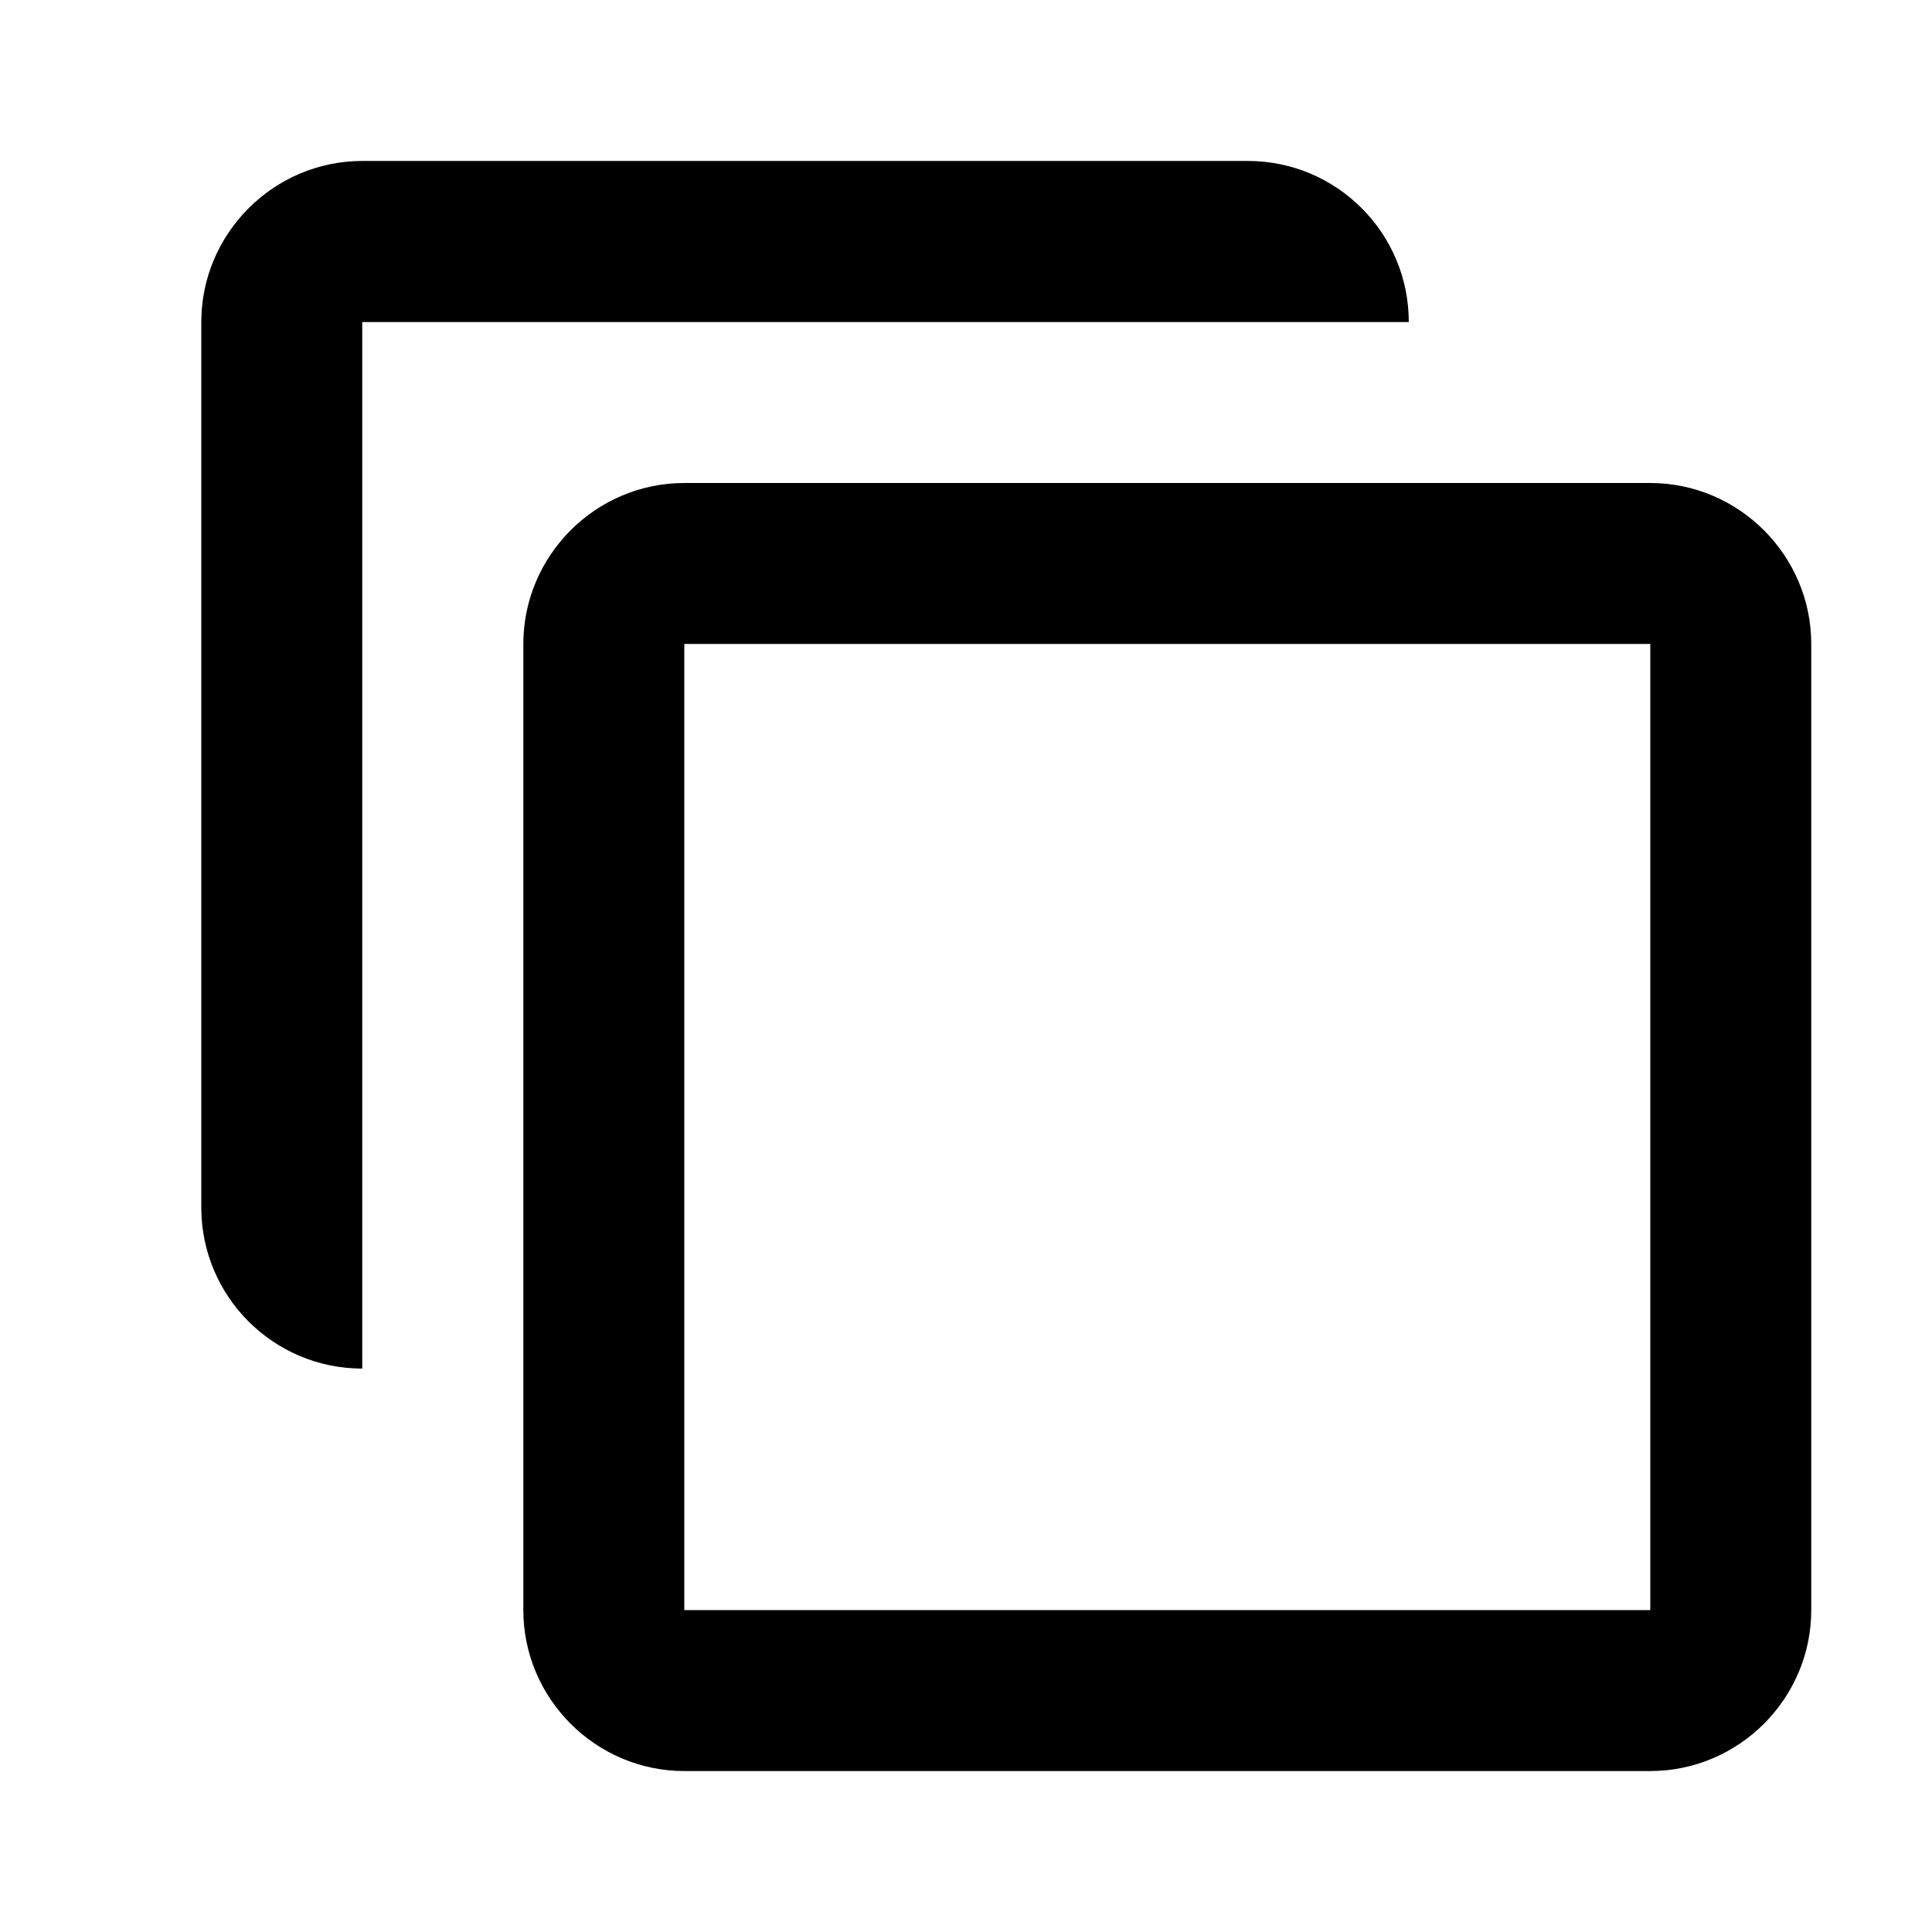 <svg width="16" height="16" viewBox="0 0 16 16" fill="none" xmlns="http://www.w3.org/2000/svg">
    <path d="M11.667 2.667C11.667 1.93 11.07 1.333 10.334 1.333H3C2.267 1.333 1.667 1.933 1.667 2.667V10C1.667 10.736 2.264 11.334 3 11.334V2.667H11.667ZM13.667 4H5.667C4.934 4 4.334 4.6 4.334 5.333V13.334C4.334 14.067 4.934 14.667 5.667 14.667H13.667C14.4 14.667 15 14.067 15 13.334V5.333C15 4.6 14.4 4 13.667 4ZM13.667 13.334H5.667V5.333H13.667V13.334Z" fill="black"/>
</svg>
